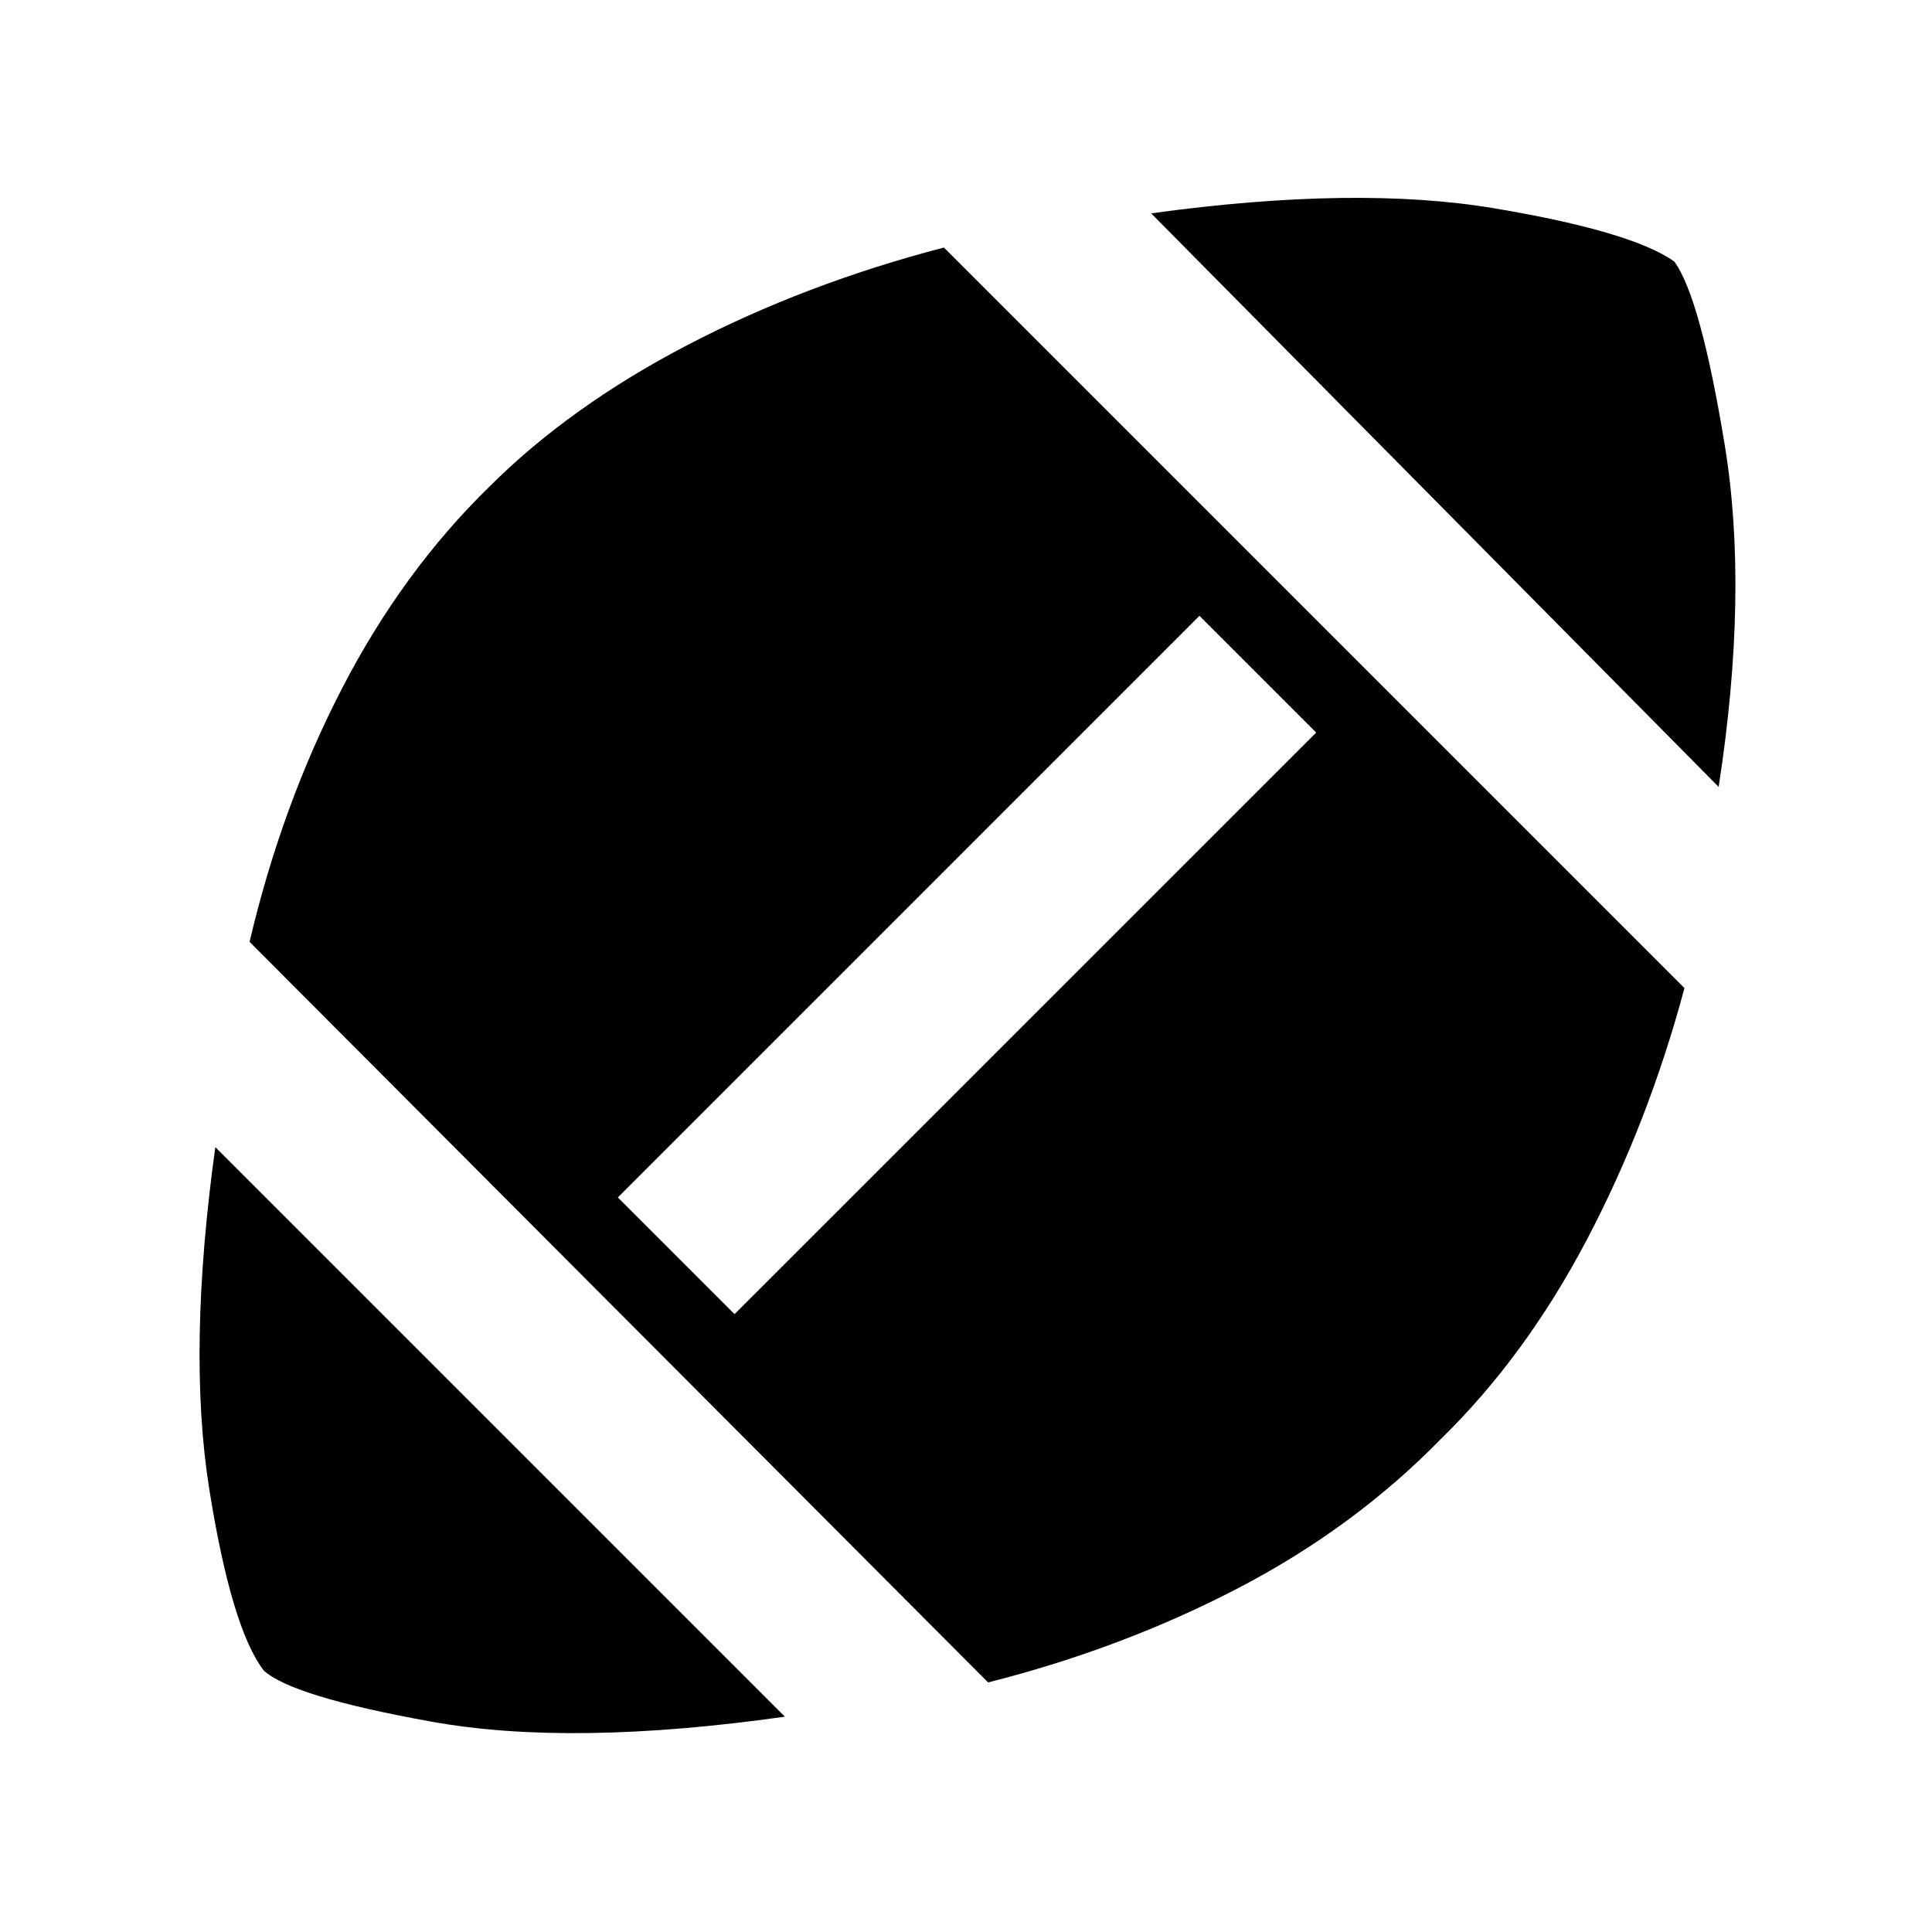 <svg xmlns="http://www.w3.org/2000/svg" height="40" width="40"><path d="M16.25 35.542Q11.833 36.167 8.938 35.646Q6.042 35.125 5.458 34.583Q4.792 33.708 4.333 30.833Q3.875 27.958 4.458 23.75ZM20.458 34.833 5.167 19.5Q5.833 16.667 7.083 14.25Q8.333 11.833 10.125 10.083Q11.792 8.417 14.229 7.146Q16.667 5.875 19.542 5.125L34.875 20.458Q34.125 23.25 32.854 25.667Q31.583 28.083 29.833 29.792Q28.042 31.625 25.646 32.875Q23.25 34.125 20.458 34.833ZM15.208 27.208 27.25 15.167 24.833 12.75 12.792 24.792ZM35.583 16.292 23.833 4.417Q28.083 3.833 30.938 4.313Q33.792 4.792 34.667 5.417Q35.208 6.167 35.708 9.208Q36.208 12.25 35.583 16.292Z"/></svg>